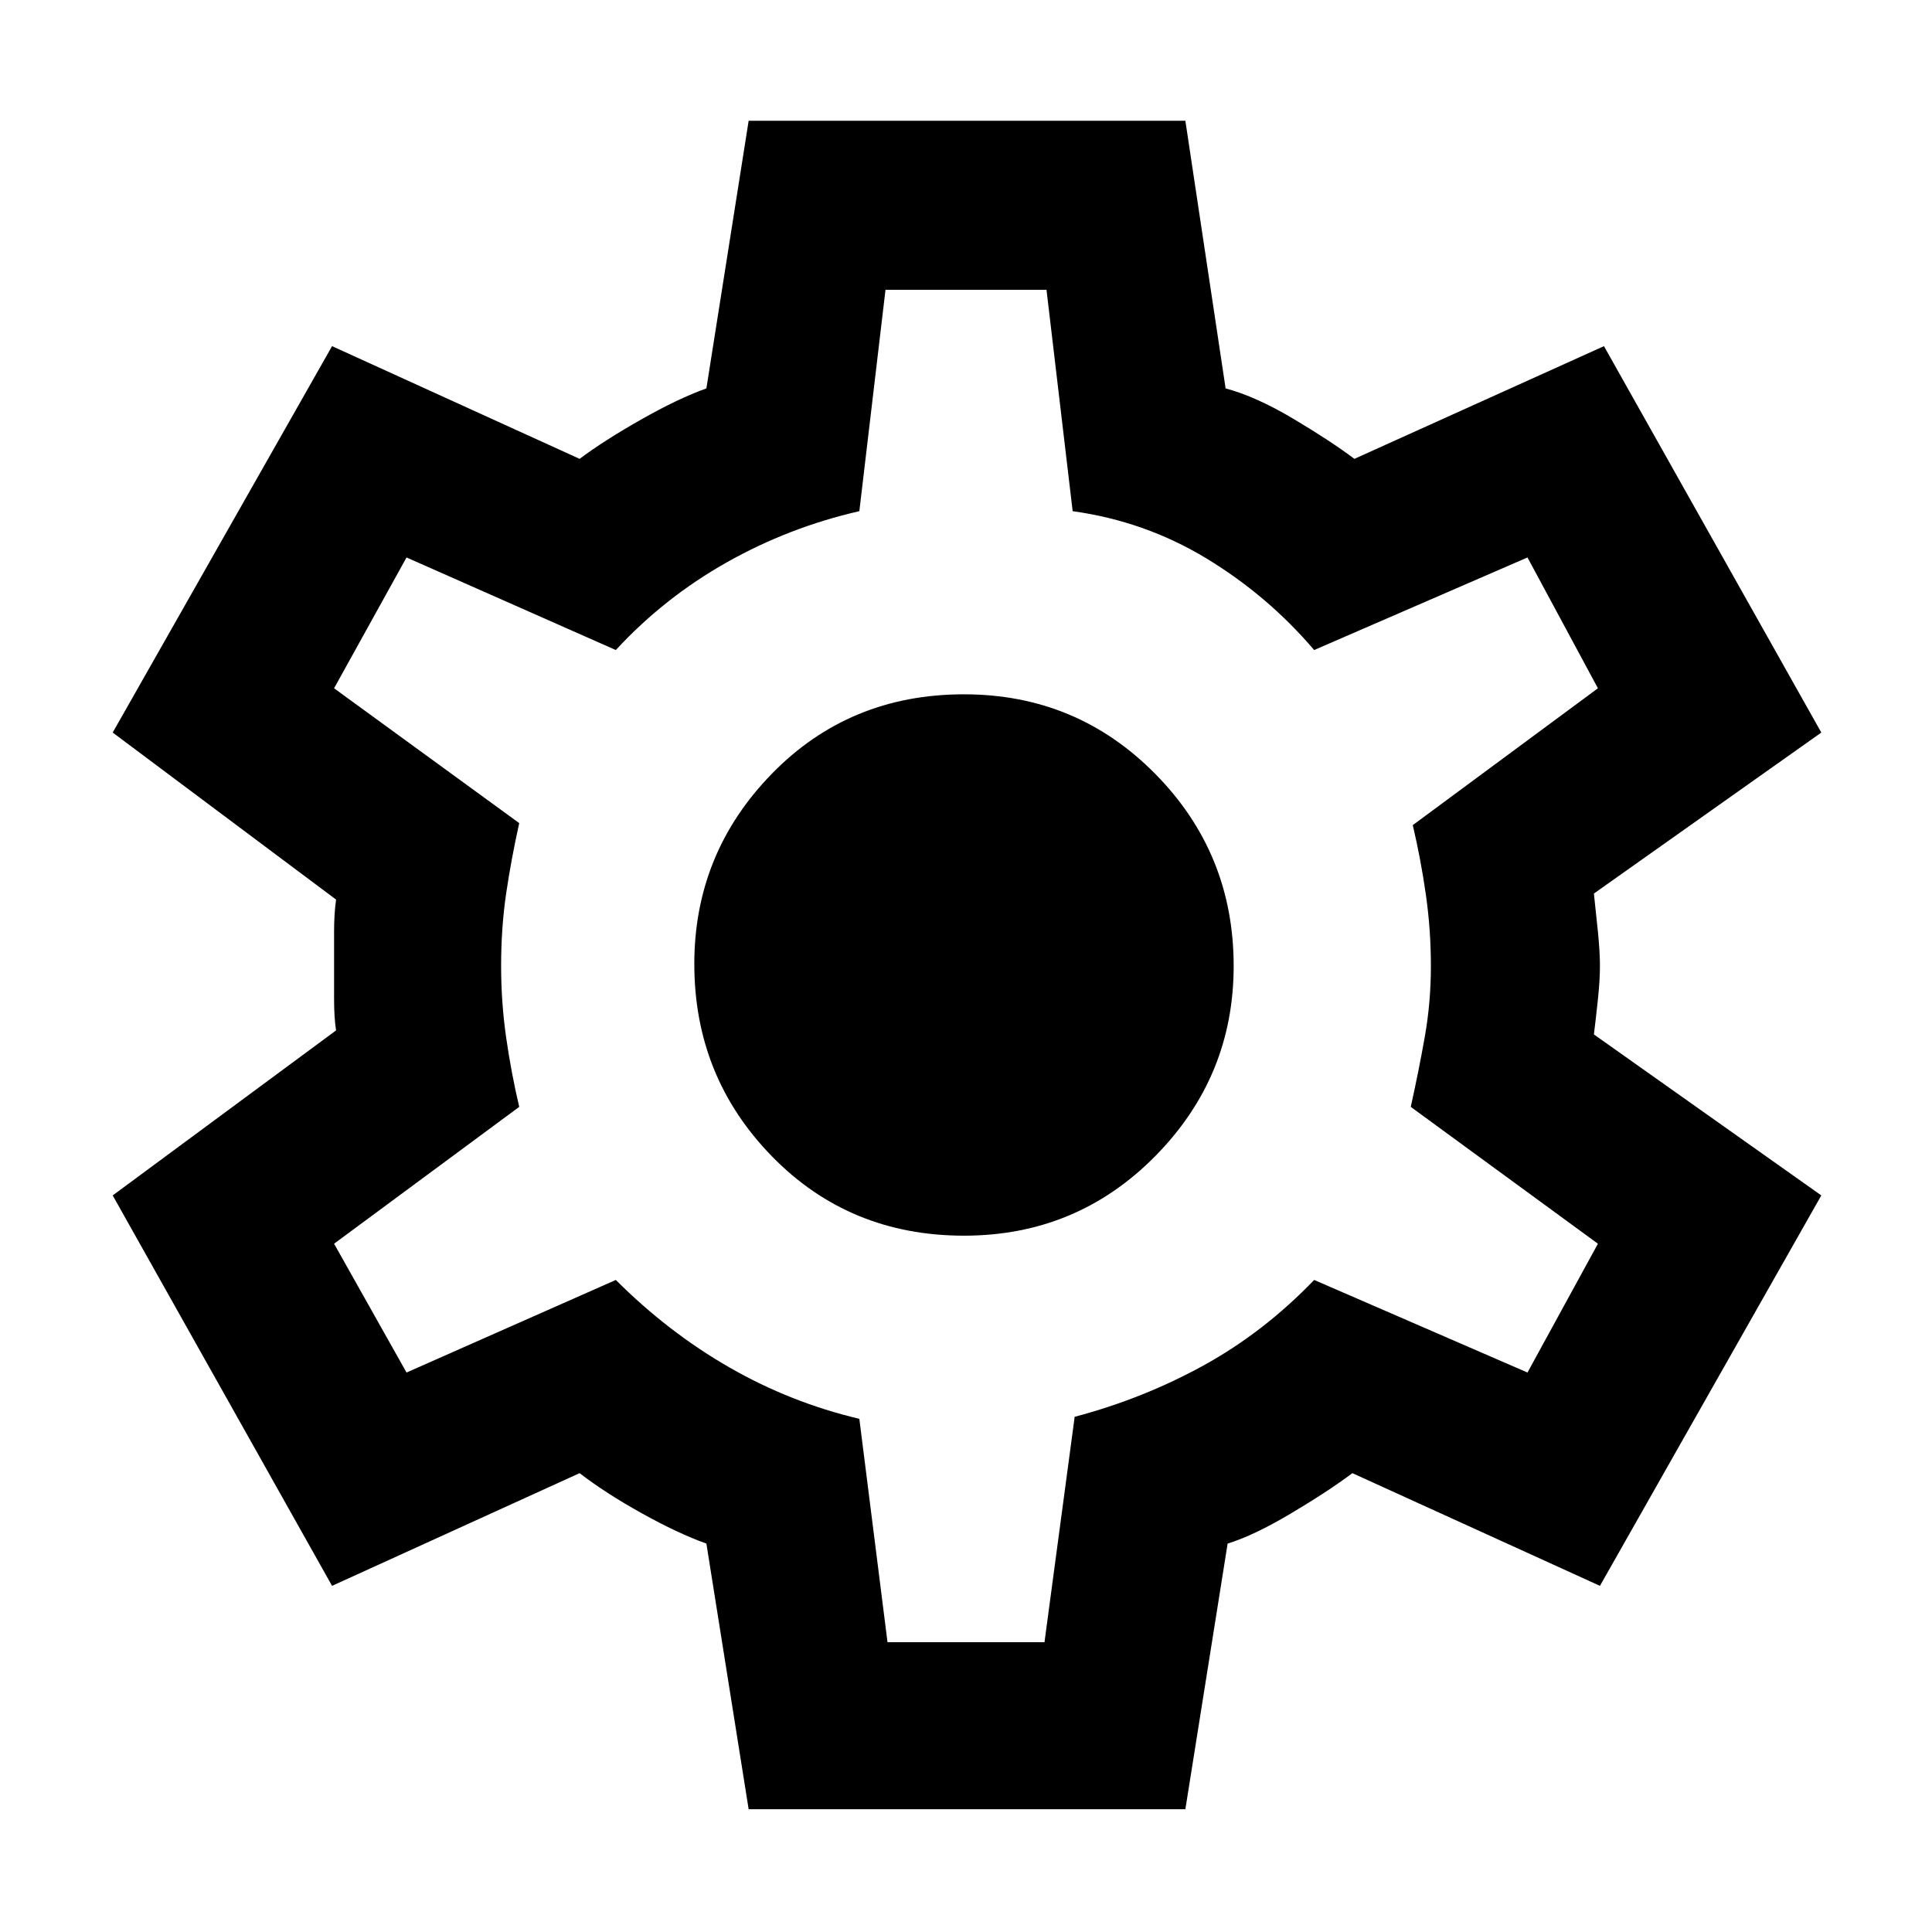 <svg xmlns="http://www.w3.org/2000/svg" height="48" width="48"><path d="M18.6 44.95 17.55 38.35Q16.85 38.1 15.95 37.6Q15.05 37.1 14.4 36.6L8.25 39.4L2.8 29.7L8.35 25.6Q8.3 25.3 8.3 24.8Q8.3 24.3 8.3 23.95Q8.3 23.6 8.3 23.15Q8.3 22.7 8.35 22.35L2.8 18.2L8.25 8.6L14.4 11.4Q15 10.95 15.925 10.425Q16.85 9.9 17.55 9.65L18.6 3H29.45L30.45 9.65Q31.2 9.85 32.125 10.4Q33.05 10.95 33.65 11.4L39.85 8.6L45.25 18.2L39.6 22.2Q39.65 22.65 39.7 23.15Q39.75 23.65 39.75 24Q39.75 24.35 39.7 24.825Q39.65 25.3 39.6 25.7L45.25 29.7L39.75 39.4L33.6 36.6Q33 37.05 32.075 37.6Q31.15 38.15 30.5 38.35L29.45 44.95ZM23.95 30.7Q26.75 30.7 28.7 28.725Q30.65 26.75 30.65 24Q30.65 21.2 28.7 19.225Q26.75 17.25 23.95 17.25Q21.1 17.25 19.175 19.225Q17.25 21.2 17.25 23.95Q17.25 26.75 19.175 28.725Q21.1 30.7 23.95 30.7ZM24.05 24Q24.05 24 24.05 24Q24.05 24 24.05 24Q24.05 24 24.05 24Q24.05 24 24.05 24Q24.05 24 24.05 24Q24.05 24 24.05 24Q24.05 24 24.05 24Q24.05 24 24.05 24Q24.05 24 24.05 24Q24.05 24 24.05 24Q24.05 24 24.05 24Q24.05 24 24.05 24Q24.05 24 24.05 24Q24.05 24 24.05 24Q24.05 24 24.05 24Q24.05 24 24.05 24ZM22.05 40.8H25.95L26.7 35.2Q28.4 34.75 29.9 33.925Q31.4 33.1 32.65 31.8L37.95 34.1L39.7 30.9L35.05 27.5Q35.25 26.6 35.4 25.75Q35.55 24.9 35.55 24Q35.55 23.1 35.425 22.225Q35.3 21.35 35.1 20.5L39.7 17.1L37.95 13.85L32.65 16.15Q31.5 14.8 29.975 13.875Q28.45 12.95 26.65 12.7L26 7.2H22L21.35 12.7Q19.6 13.1 18.05 13.975Q16.5 14.85 15.3 16.15L10.1 13.85L8.3 17.1L12.9 20.45Q12.7 21.35 12.575 22.2Q12.45 23.05 12.45 24Q12.45 24.9 12.575 25.775Q12.7 26.65 12.9 27.5L8.3 30.9L10.1 34.1L15.3 31.8Q16.6 33.1 18.125 33.975Q19.65 34.85 21.35 35.25Z"/></svg>